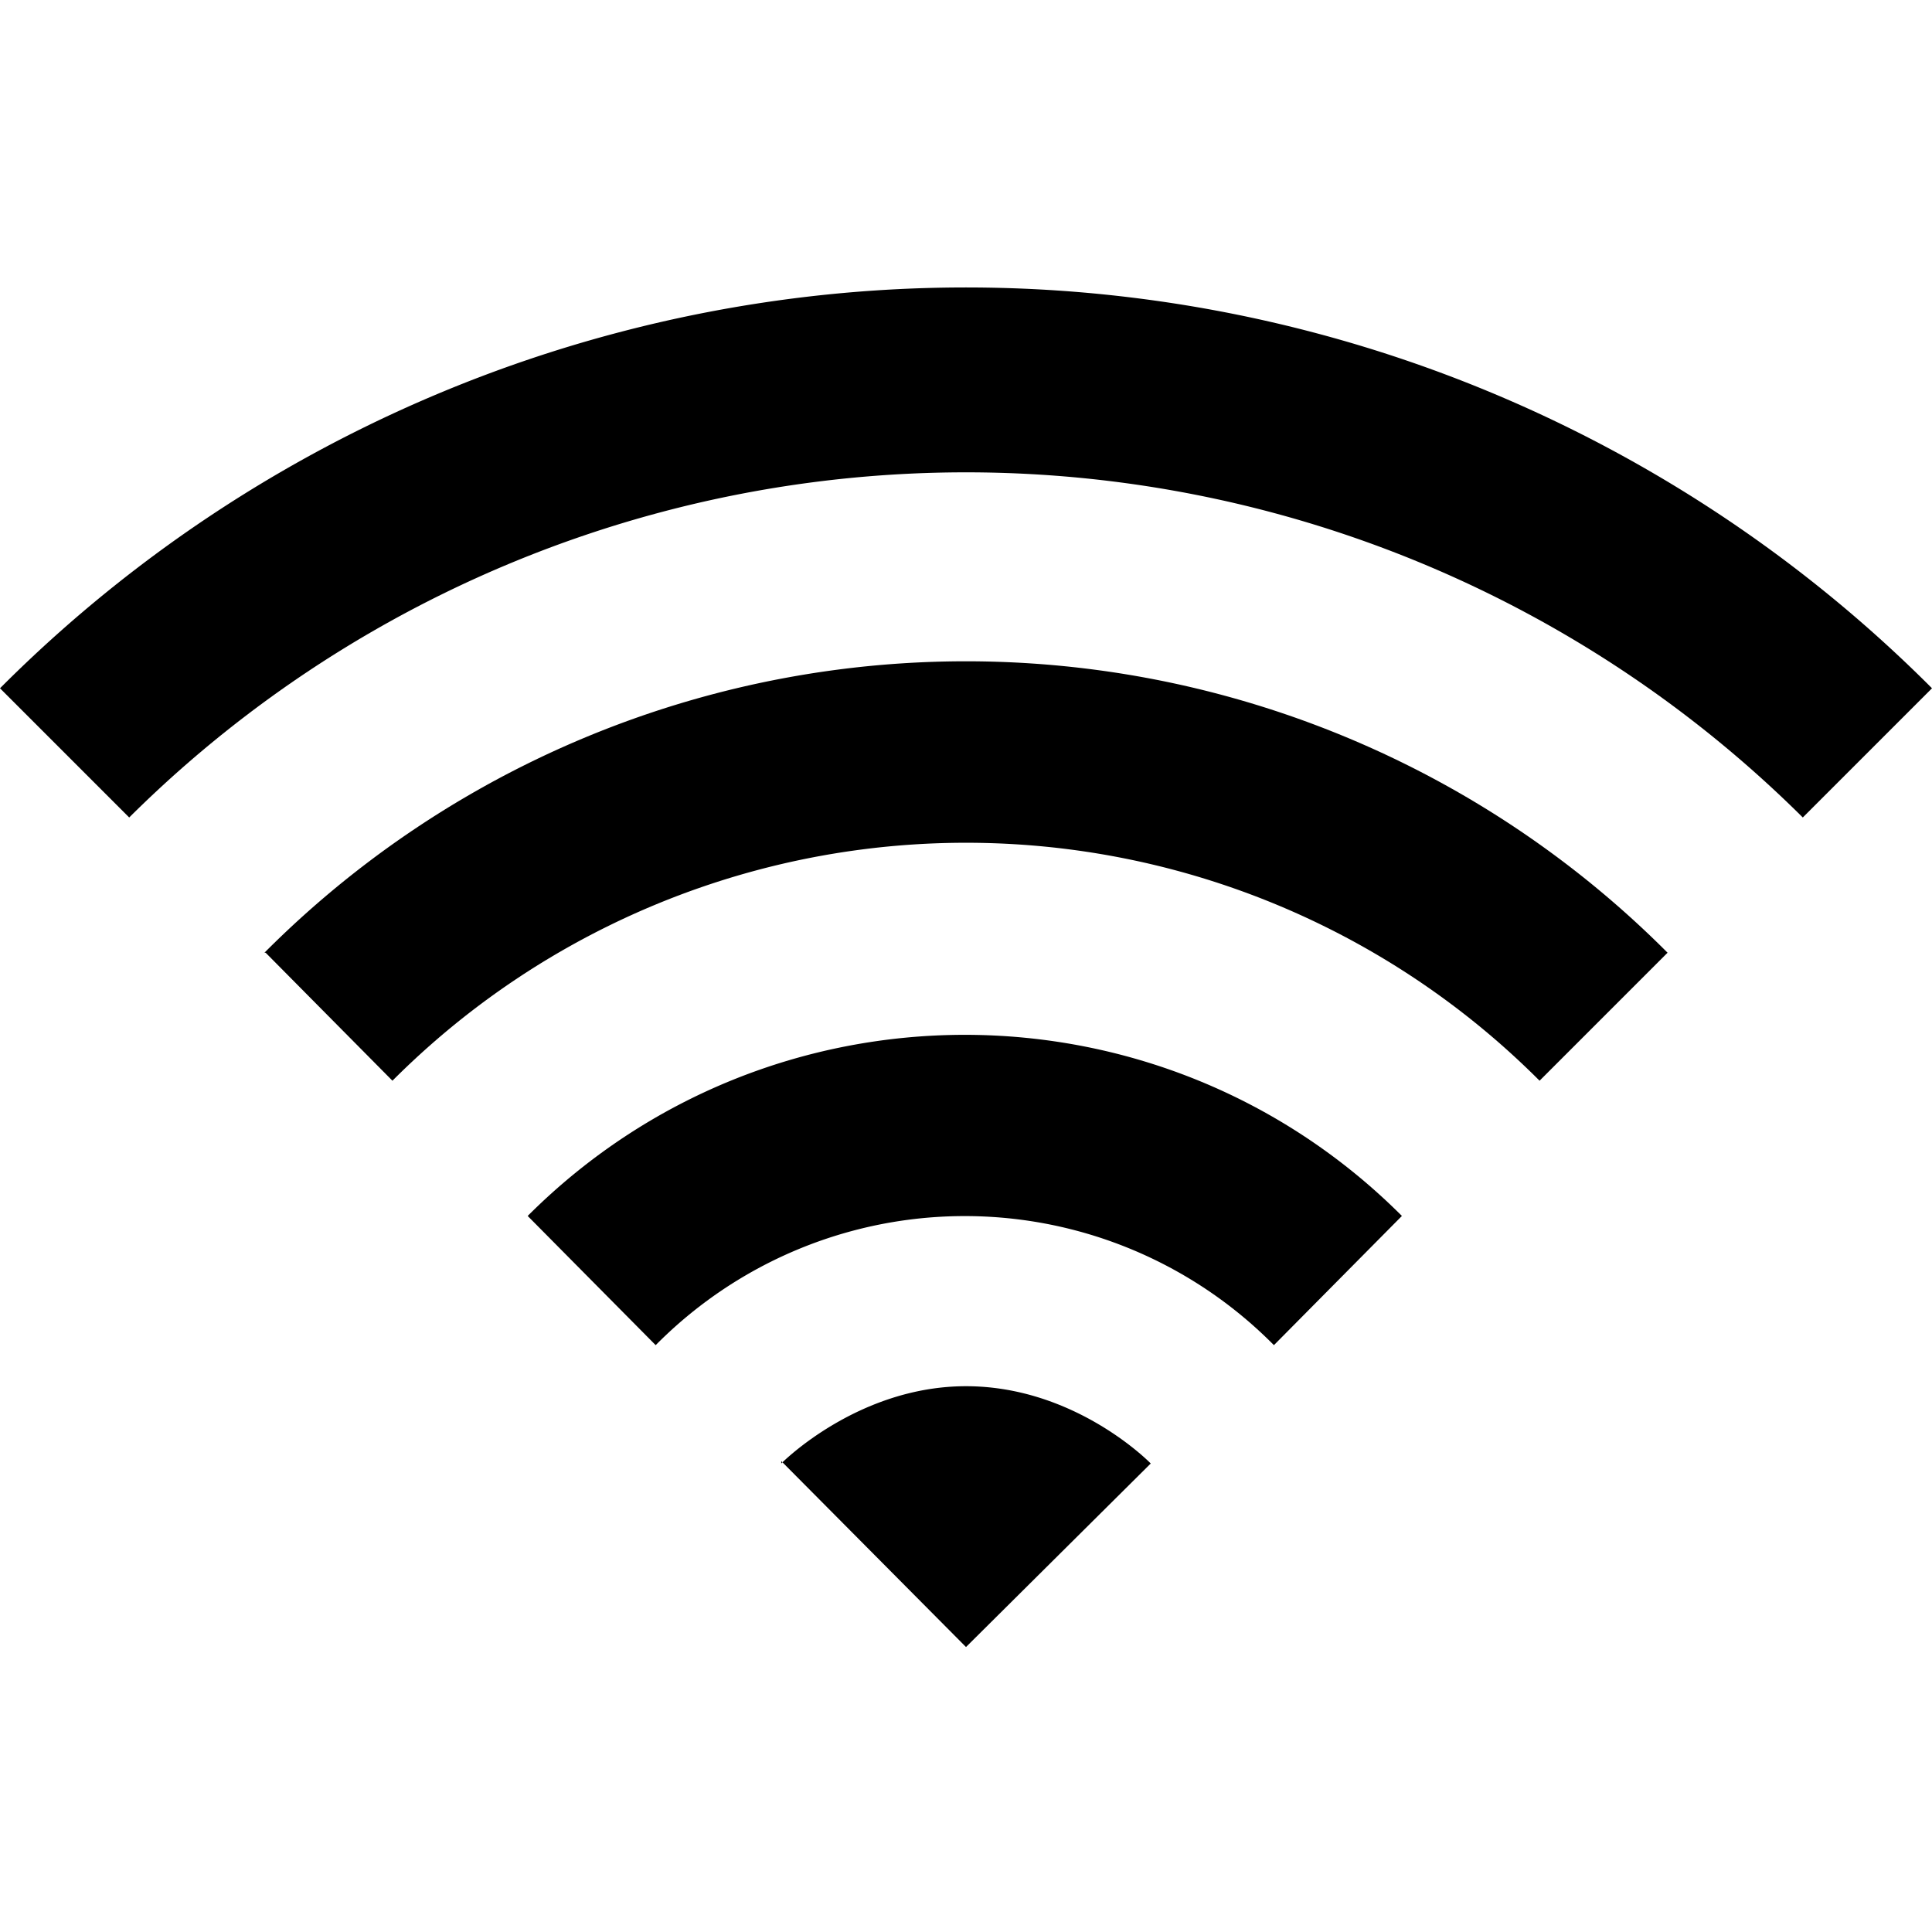 <svg width="16" height="16" viewBox="0 0 16 16" xmlns="http://www.w3.org/2000/svg"><title>wifi</title><path d="M6.47 12.1L8 13.64l1.53-1.52s-.62-.64-1.53-.64c-.9 0-1.53.64-1.53.64zm-2.1-2.03l1.06 1.07a3.6 3.6 0 0 1 5.12 0l1.06-1.07c-2-2-5.24-2-7.24 0z"/><path d="M2.2 7.89l1.05 1.06a6.71 6.71 0 0 1 9.5 0l1.06-1.06a8.2 8.2 0 0 0-11.62 0z"/><path d="M0 5.7l1.07 1.07a9.83 9.83 0 0 1 13.86 0L16 5.7a11.3 11.3 0 0 0-16 0z"/></svg>